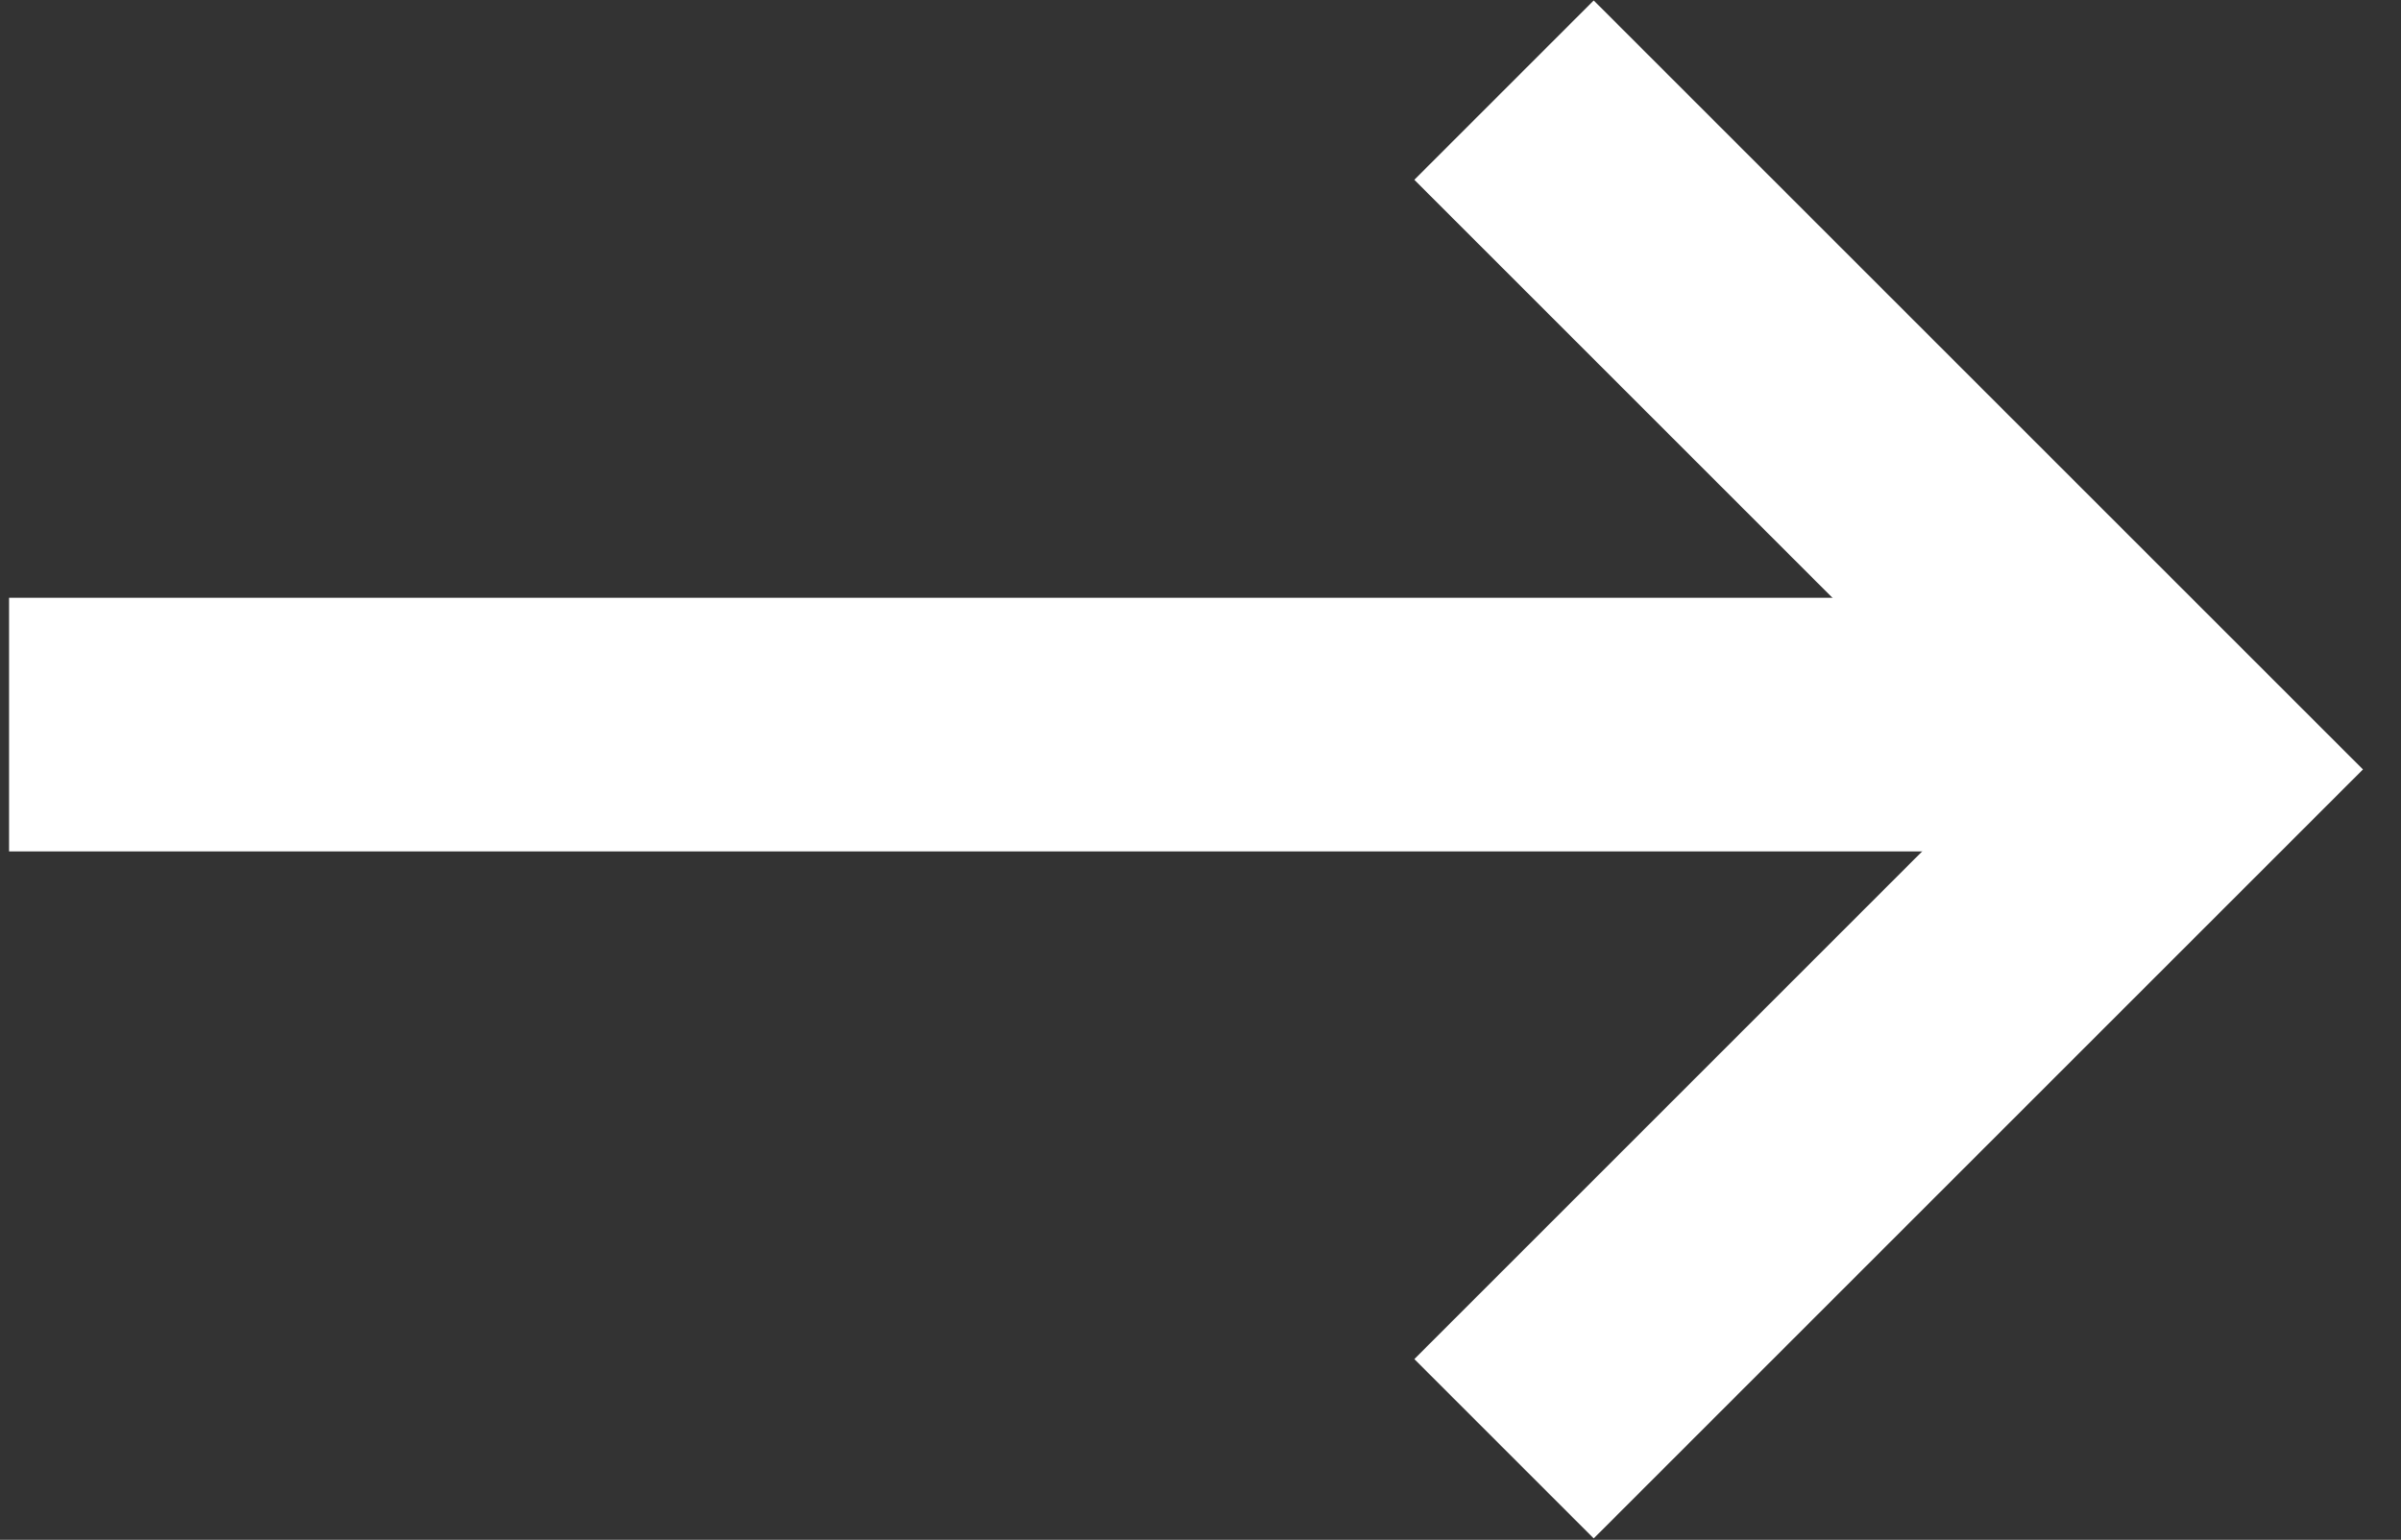 <svg width="53" height="34" viewBox="0 0 53 34" xmlns="http://www.w3.org/2000/svg"><rect x="0" y="0" width="53" height="34" fill="#333333" stroke="none"/><title>Submit</title><g fill="#FFF" fill-rule="nonzero"><path d="M46.49 13.2v5.6H.2v-5.6z"/><path d="M44.24 16.99L31.22 3.97 35.18.01l16.98 16.98-16.98 16.98-3.96-3.96z"/></g></svg>